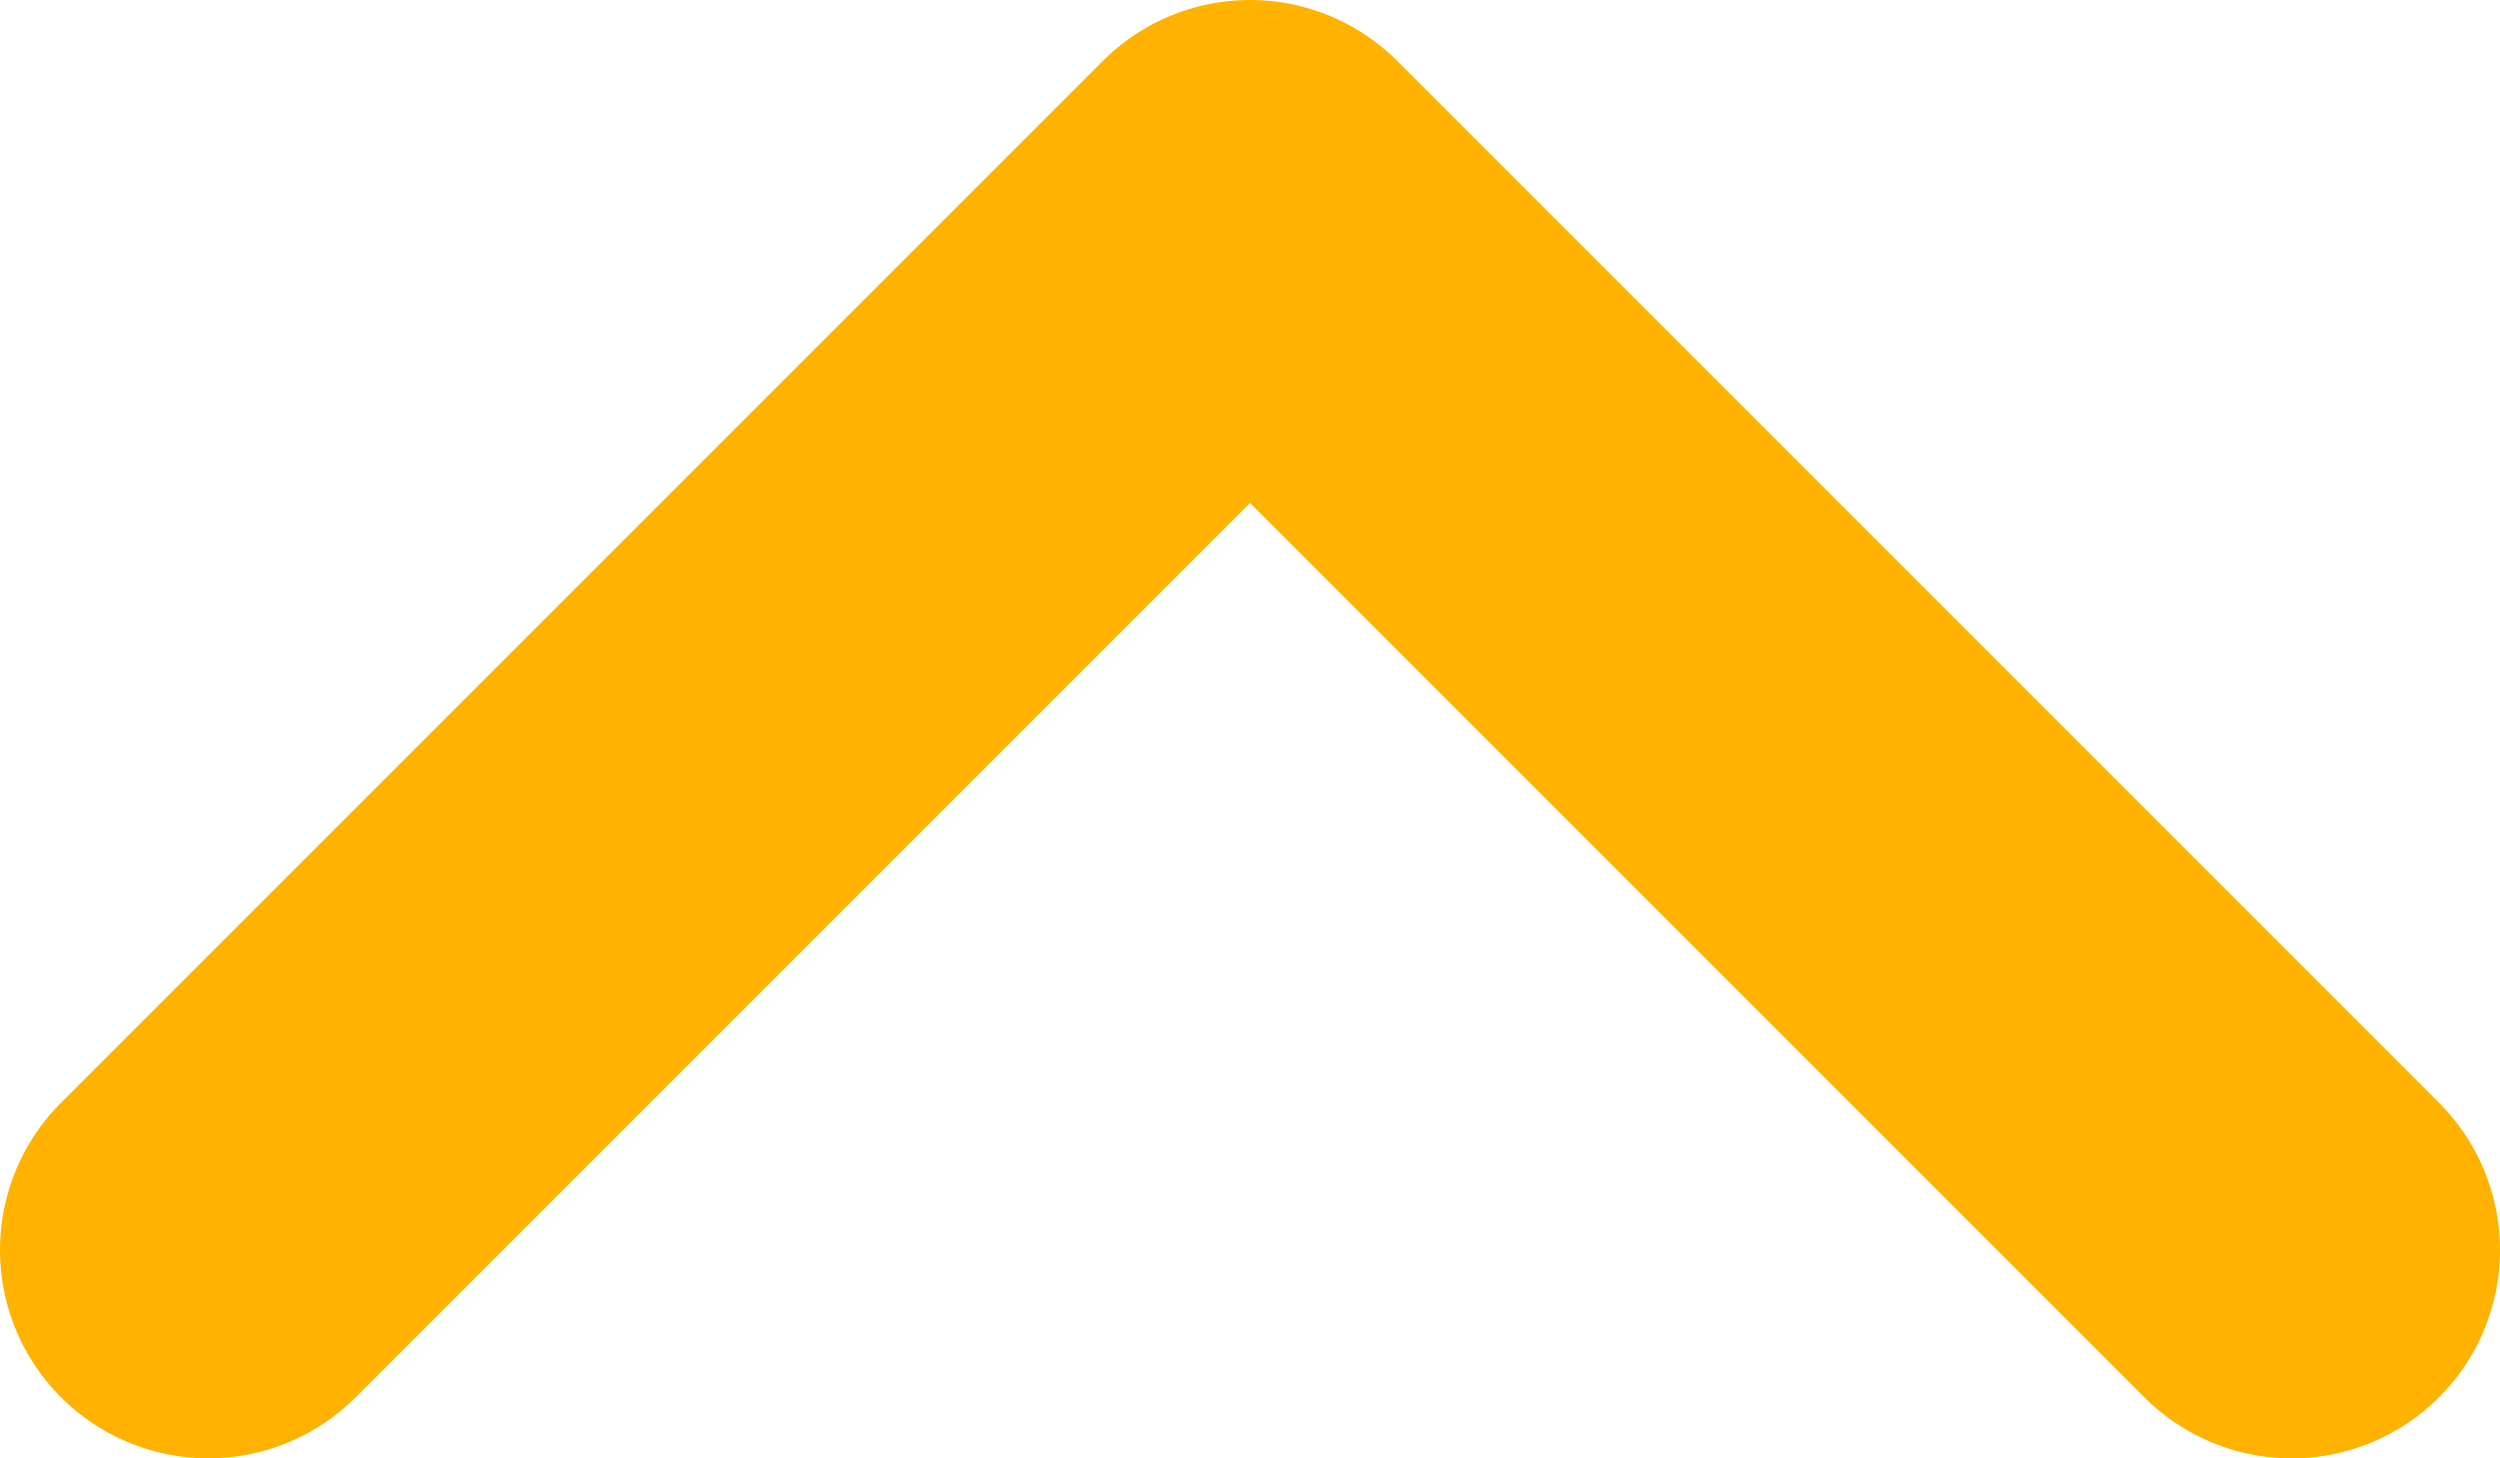 <svg width="12" height="7" viewBox="0 0 12 7" fill="none" xmlns="http://www.w3.org/2000/svg">
<path d="M11 6L6 1L1 6" stroke="#FFB300" stroke-width="2" stroke-linecap="round" stroke-linejoin="round"/>
</svg>
